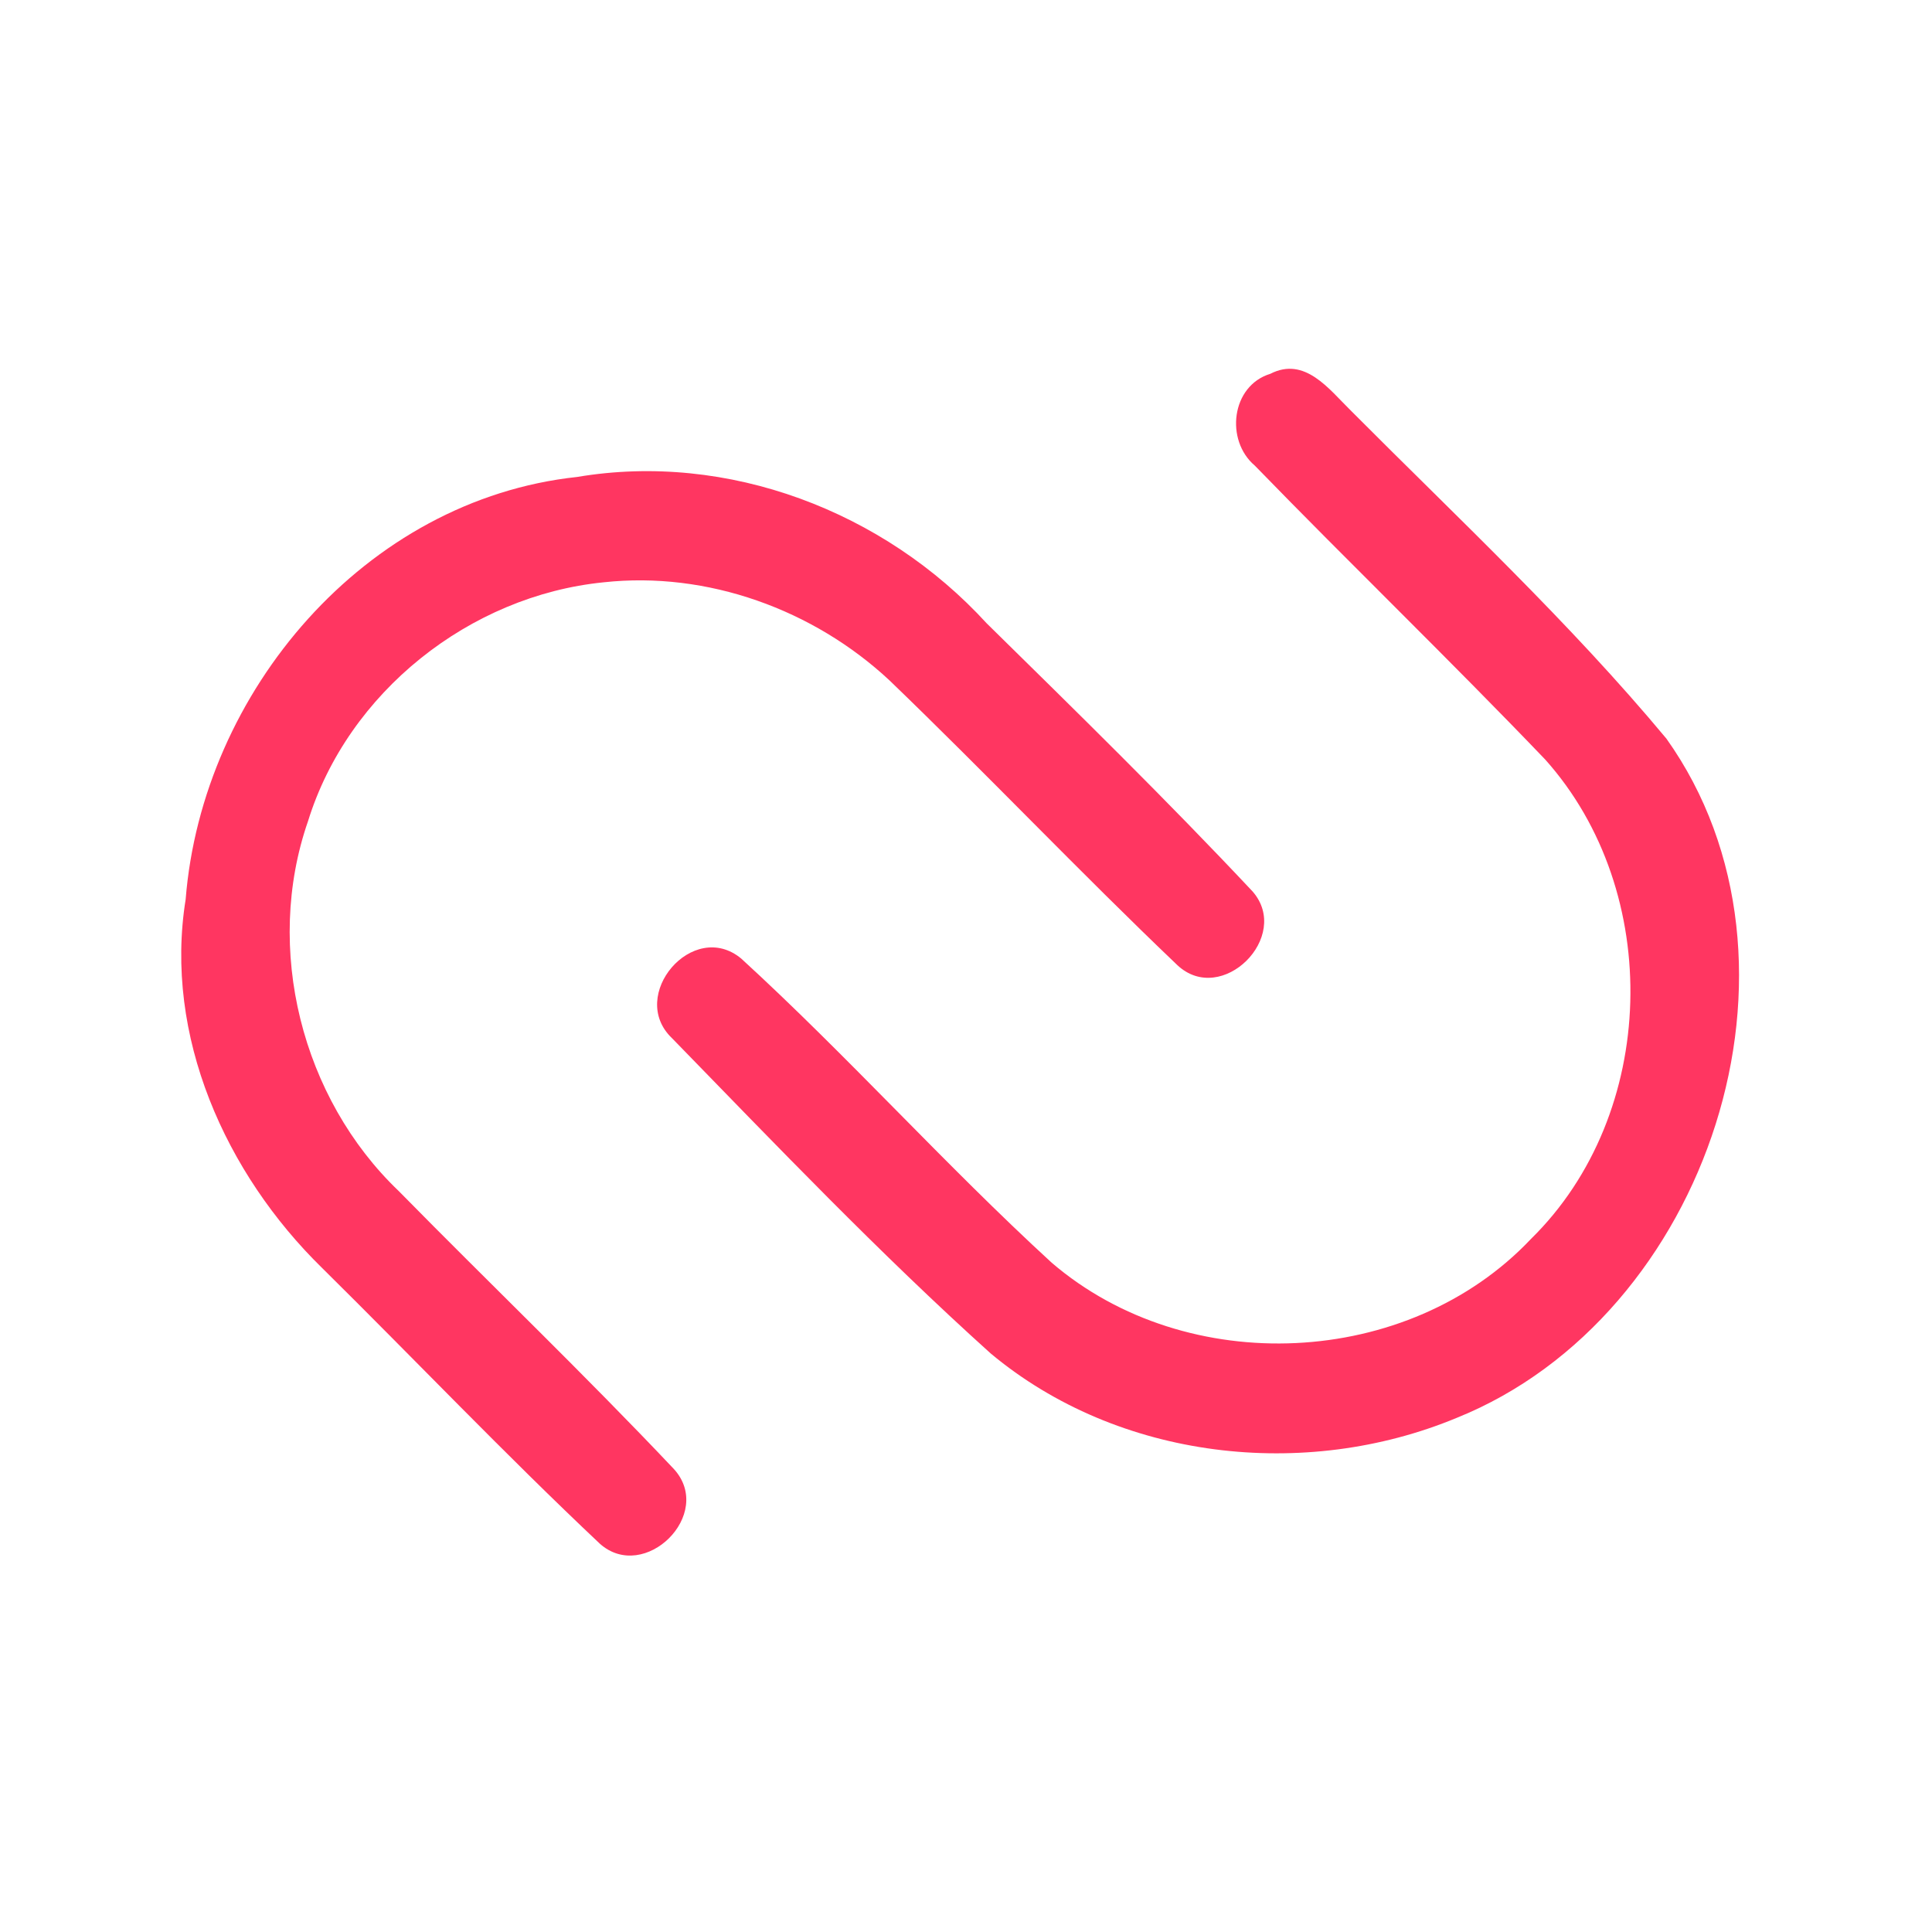 <?xml version="1.0" encoding="UTF-8" ?>
<!DOCTYPE svg PUBLIC "-//W3C//DTD SVG 1.1//EN" "http://www.w3.org/Graphics/SVG/1.1/DTD/svg11.dtd">
<svg width="192pt" height="192pt" viewBox="0 0 192 192" version="1.1" xmlns="http://www.w3.org/2000/svg">
<g id="#ff3661ff">
<path fill="#ff3661" opacity="1.00" d=" M 126.24 37.15 C 129.67 35.39 132.07 38.67 134.22 40.78 C 144.86 51.47 155.95 61.81 165.61 73.41 C 181.44 95.67 169.76 130.83 144.78 140.90 C 129.67 147.18 111.15 145.10 98.46 134.51 C 87.42 124.57 77.13 113.80 66.78 103.17 C 62.34 98.94 68.87 91.29 73.66 95.26 C 84.27 104.97 93.91 115.76 104.52 125.49 C 117.96 137.02 139.95 136.03 152.14 123.13 C 164.80 110.72 165.34 88.64 153.56 75.48 C 144.09 65.59 134.23 56.08 124.70 46.27 C 121.74 43.76 122.35 38.34 126.24 37.15 Z" />
<path fill="#ff3661" opacity="1.00" d=" M 57.35 47.40 C 72.34 44.87 87.87 50.81 98.05 61.94 C 106.97 70.71 115.92 79.47 124.48 88.59 C 128.40 93.07 121.42 100.04 117.01 95.92 C 107.31 86.67 98.06 76.92 88.40 67.62 C 80.86 60.58 70.29 56.74 59.98 57.87 C 46.68 59.20 34.58 68.79 30.61 81.61 C 26.22 94.25 29.97 109.15 39.63 118.37 C 48.71 127.61 58.08 136.58 66.97 145.99 C 71.06 150.48 64.04 157.37 59.61 153.41 C 50.18 144.52 41.23 135.12 32.01 126.01 C 22.41 116.62 16.27 102.95 18.45 89.38 C 20.09 68.74 36.29 49.66 57.35 47.40 Z" />
</g>
</svg>
